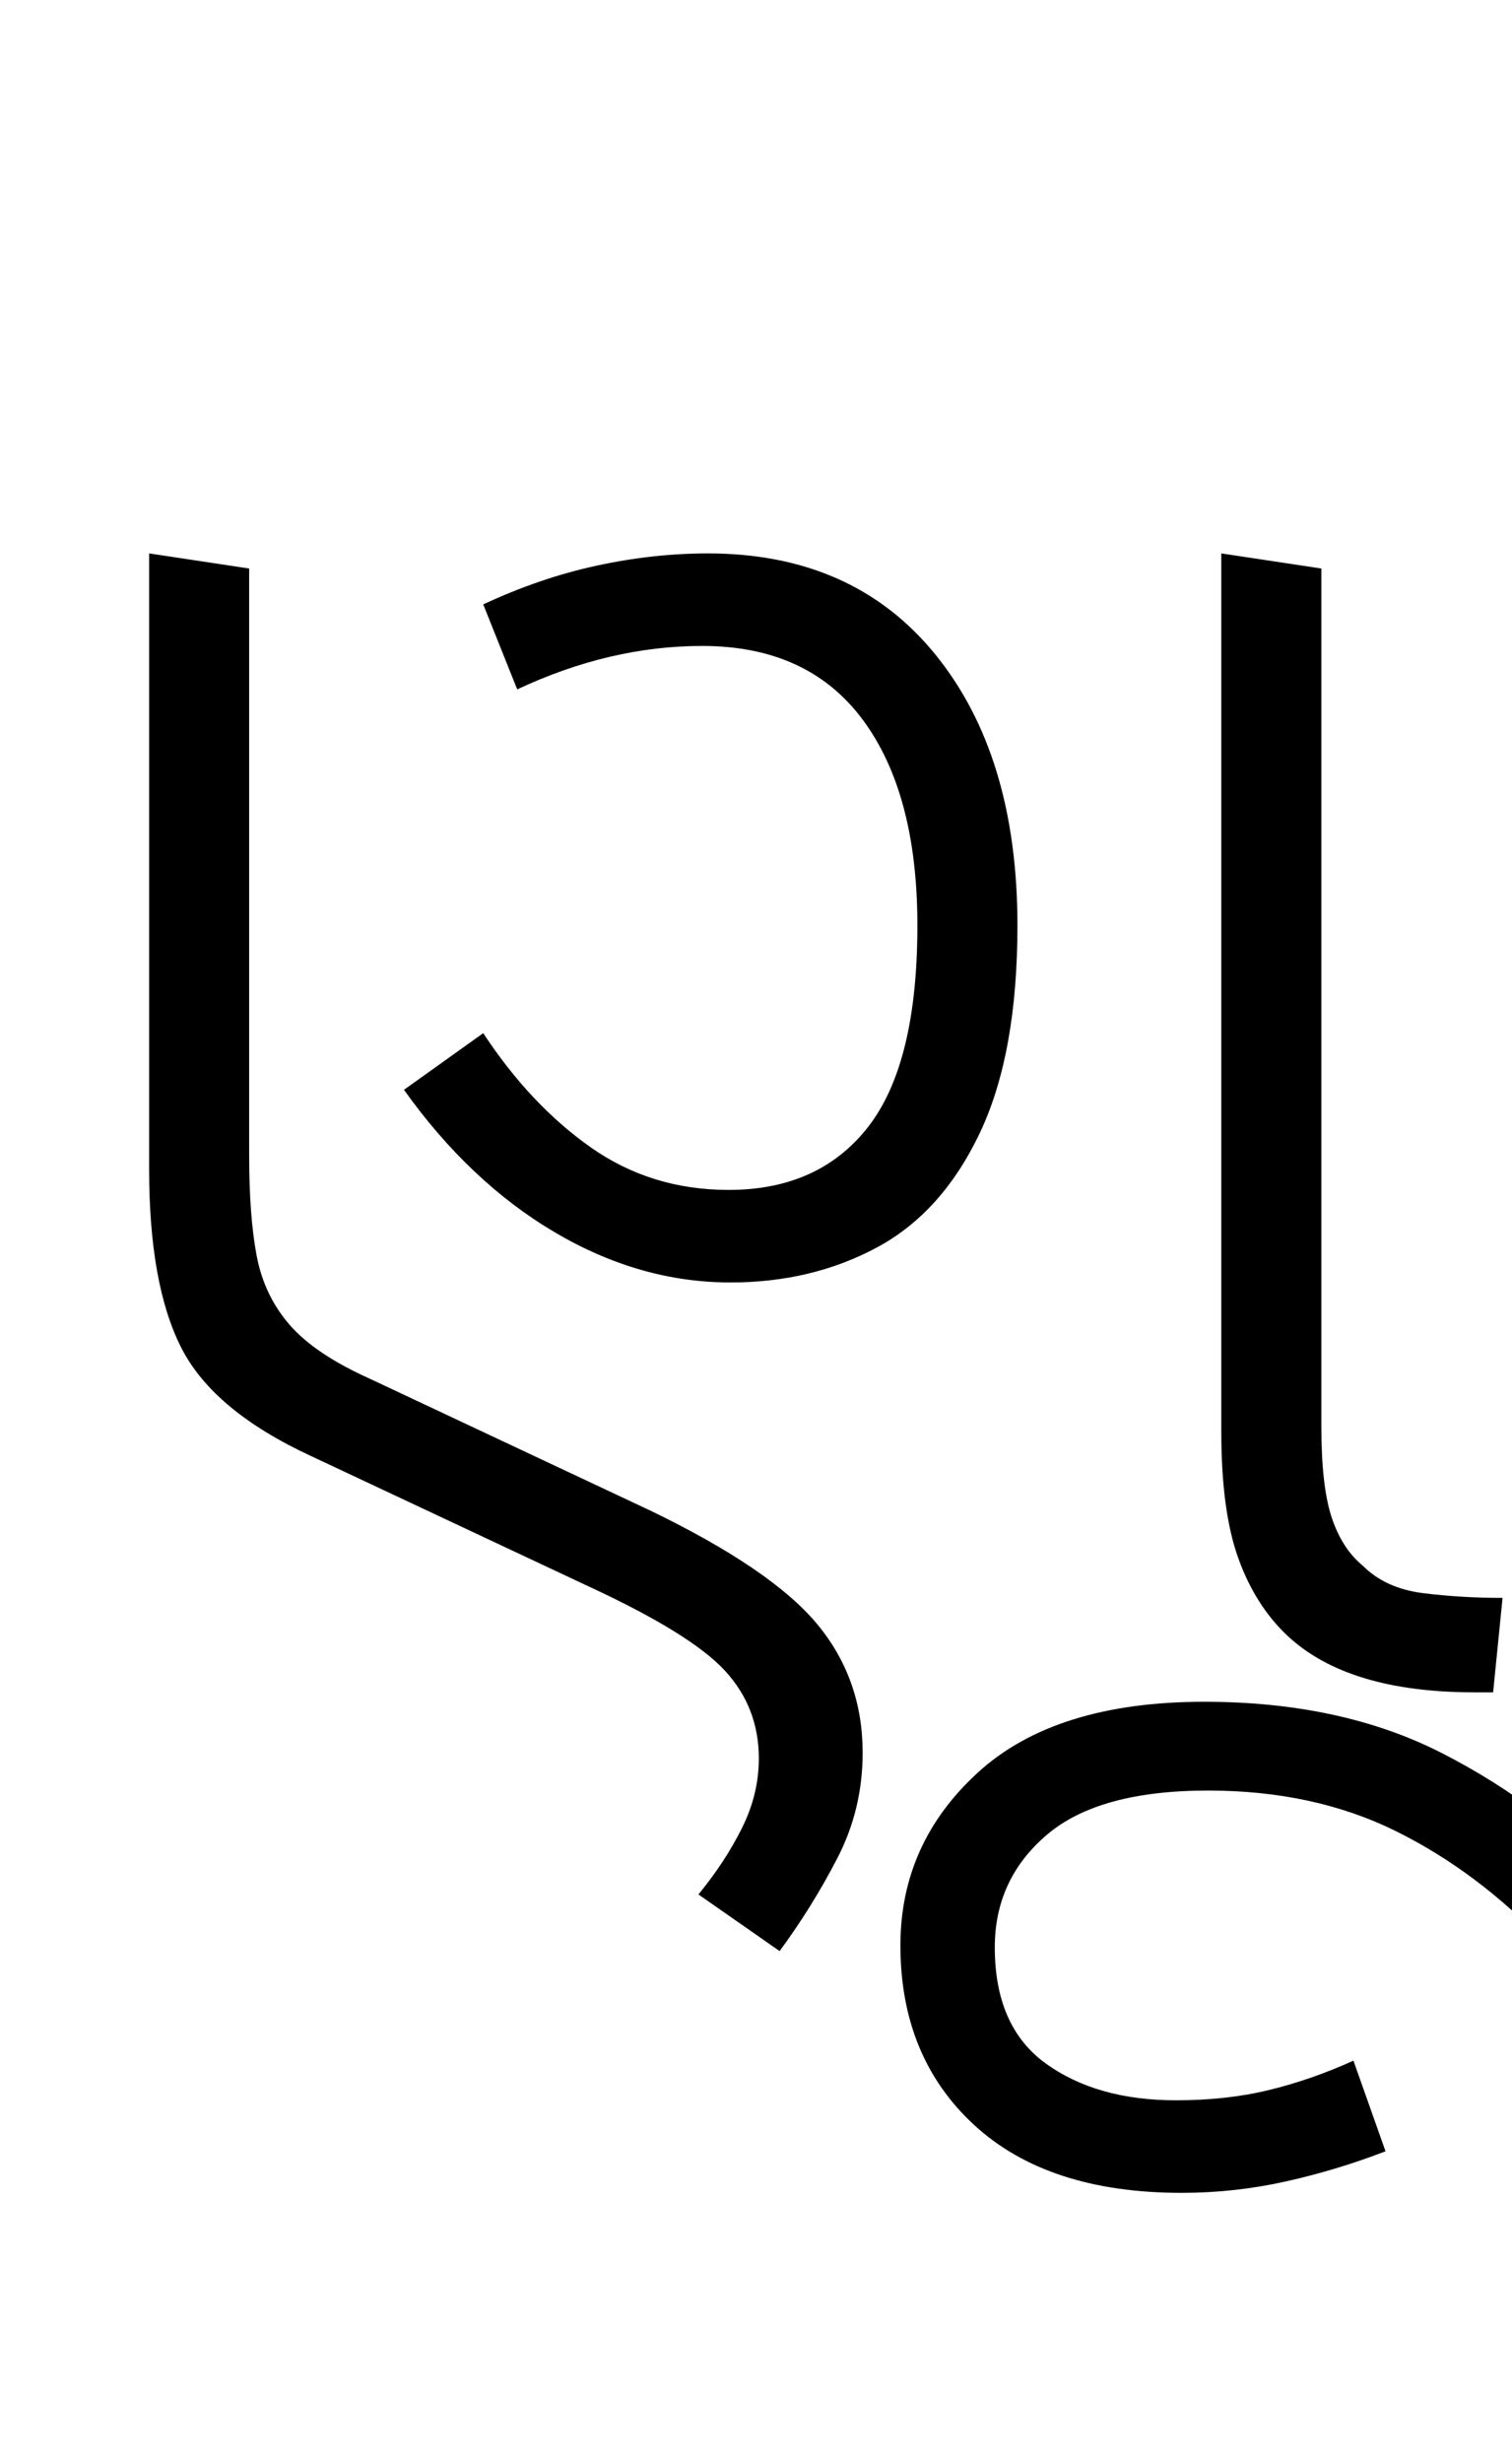 <svg xmlns="http://www.w3.org/2000/svg" xmlns:xlink="http://www.w3.org/1999/xlink" width="80.1" height="130.4"><path d="M41.30 103.30L41.30 103.30L37 100.30Q38.40 98.60 39.30 96.80Q40.20 95.00 40.20 93.10L40.20 93.10Q40.20 90.40 38.40 88.45Q36.60 86.50 31.20 84.00L31.20 84.00L16.50 77.10Q11.30 74.70 9.60 71.35Q7.90 68 7.90 61.90L7.90 61.90L7.90 29.30L13.20 30.10L13.20 61.20Q13.20 64.40 13.60 66.50Q14 68.60 15.35 70.15Q16.70 71.70 19.60 73L19.60 73L34.50 80Q40.90 83.10 43.30 86.00Q45.70 88.90 45.70 92.80L45.70 92.80Q45.70 95.80 44.35 98.40Q43 101.00 41.30 103.30ZM38.70 67.90L38.70 67.90Q33.90 67.90 29.40 65.25Q24.90 62.60 21.40 57.70L21.40 57.70L25.60 54.70Q28.10 58.50 31.30 60.75Q34.50 63.00 38.60 63.00L38.60 63.00Q43.40 63.00 46 59.65Q48.60 56.30 48.60 49.00L48.60 49.00Q48.60 42.00 45.70 38.10Q42.80 34.20 37.20 34.20L37.20 34.20Q32.30 34.20 27.40 36.50L27.40 36.50L25.60 32.00Q28.60 30.60 31.60 29.95Q34.60 29.30 37.50 29.30L37.50 29.30Q45.20 29.30 49.55 34.65Q53.90 40.00 53.90 49.00L53.90 49.00Q53.90 55.80 51.90 60.00Q49.90 64.20 46.45 66.05Q43 67.90 38.70 67.90ZM79.10 89.60L78.10 89.60Q71.40 89.60 68.20 86.60L68.20 86.60Q66.50 85.00 65.60 82.50Q64.70 80 64.70 75.80L64.70 75.80L64.70 29.30L70 30.10L70 75.50Q70 78.70 70.55 80.35Q71.10 82.00 72.20 82.90L72.20 82.90Q73.40 84.10 75.40 84.35Q77.40 84.60 79.60 84.60L79.60 84.60L79.10 89.60ZM62.60 116.10L62.60 116.10Q55.50 116.10 51.60 112.50Q47.70 108.90 47.70 103.00L47.70 103.00Q47.70 97.60 51.80 93.85Q55.90 90.10 63.80 90.10L63.80 90.10Q71.10 90.10 76.45 92.85Q81.80 95.60 85.90 99.95Q90.00 104.30 93.40 109.20L93.40 109.20L89.30 111.90Q85.60 106.80 81.95 102.95Q78.30 99.10 73.95 96.95Q69.60 94.80 64 94.80L64 94.80Q58.20 94.80 55.45 97.15Q52.70 99.50 52.70 103.10L52.70 103.10Q52.70 107.30 55.40 109.25Q58.10 111.20 62.30 111.20L62.30 111.20Q65 111.20 67.25 110.65Q69.50 110.10 71.70 109.10L71.70 109.10L73.40 113.90Q70.80 114.90 68.10 115.50Q65.40 116.10 62.60 116.10Z"/></svg>